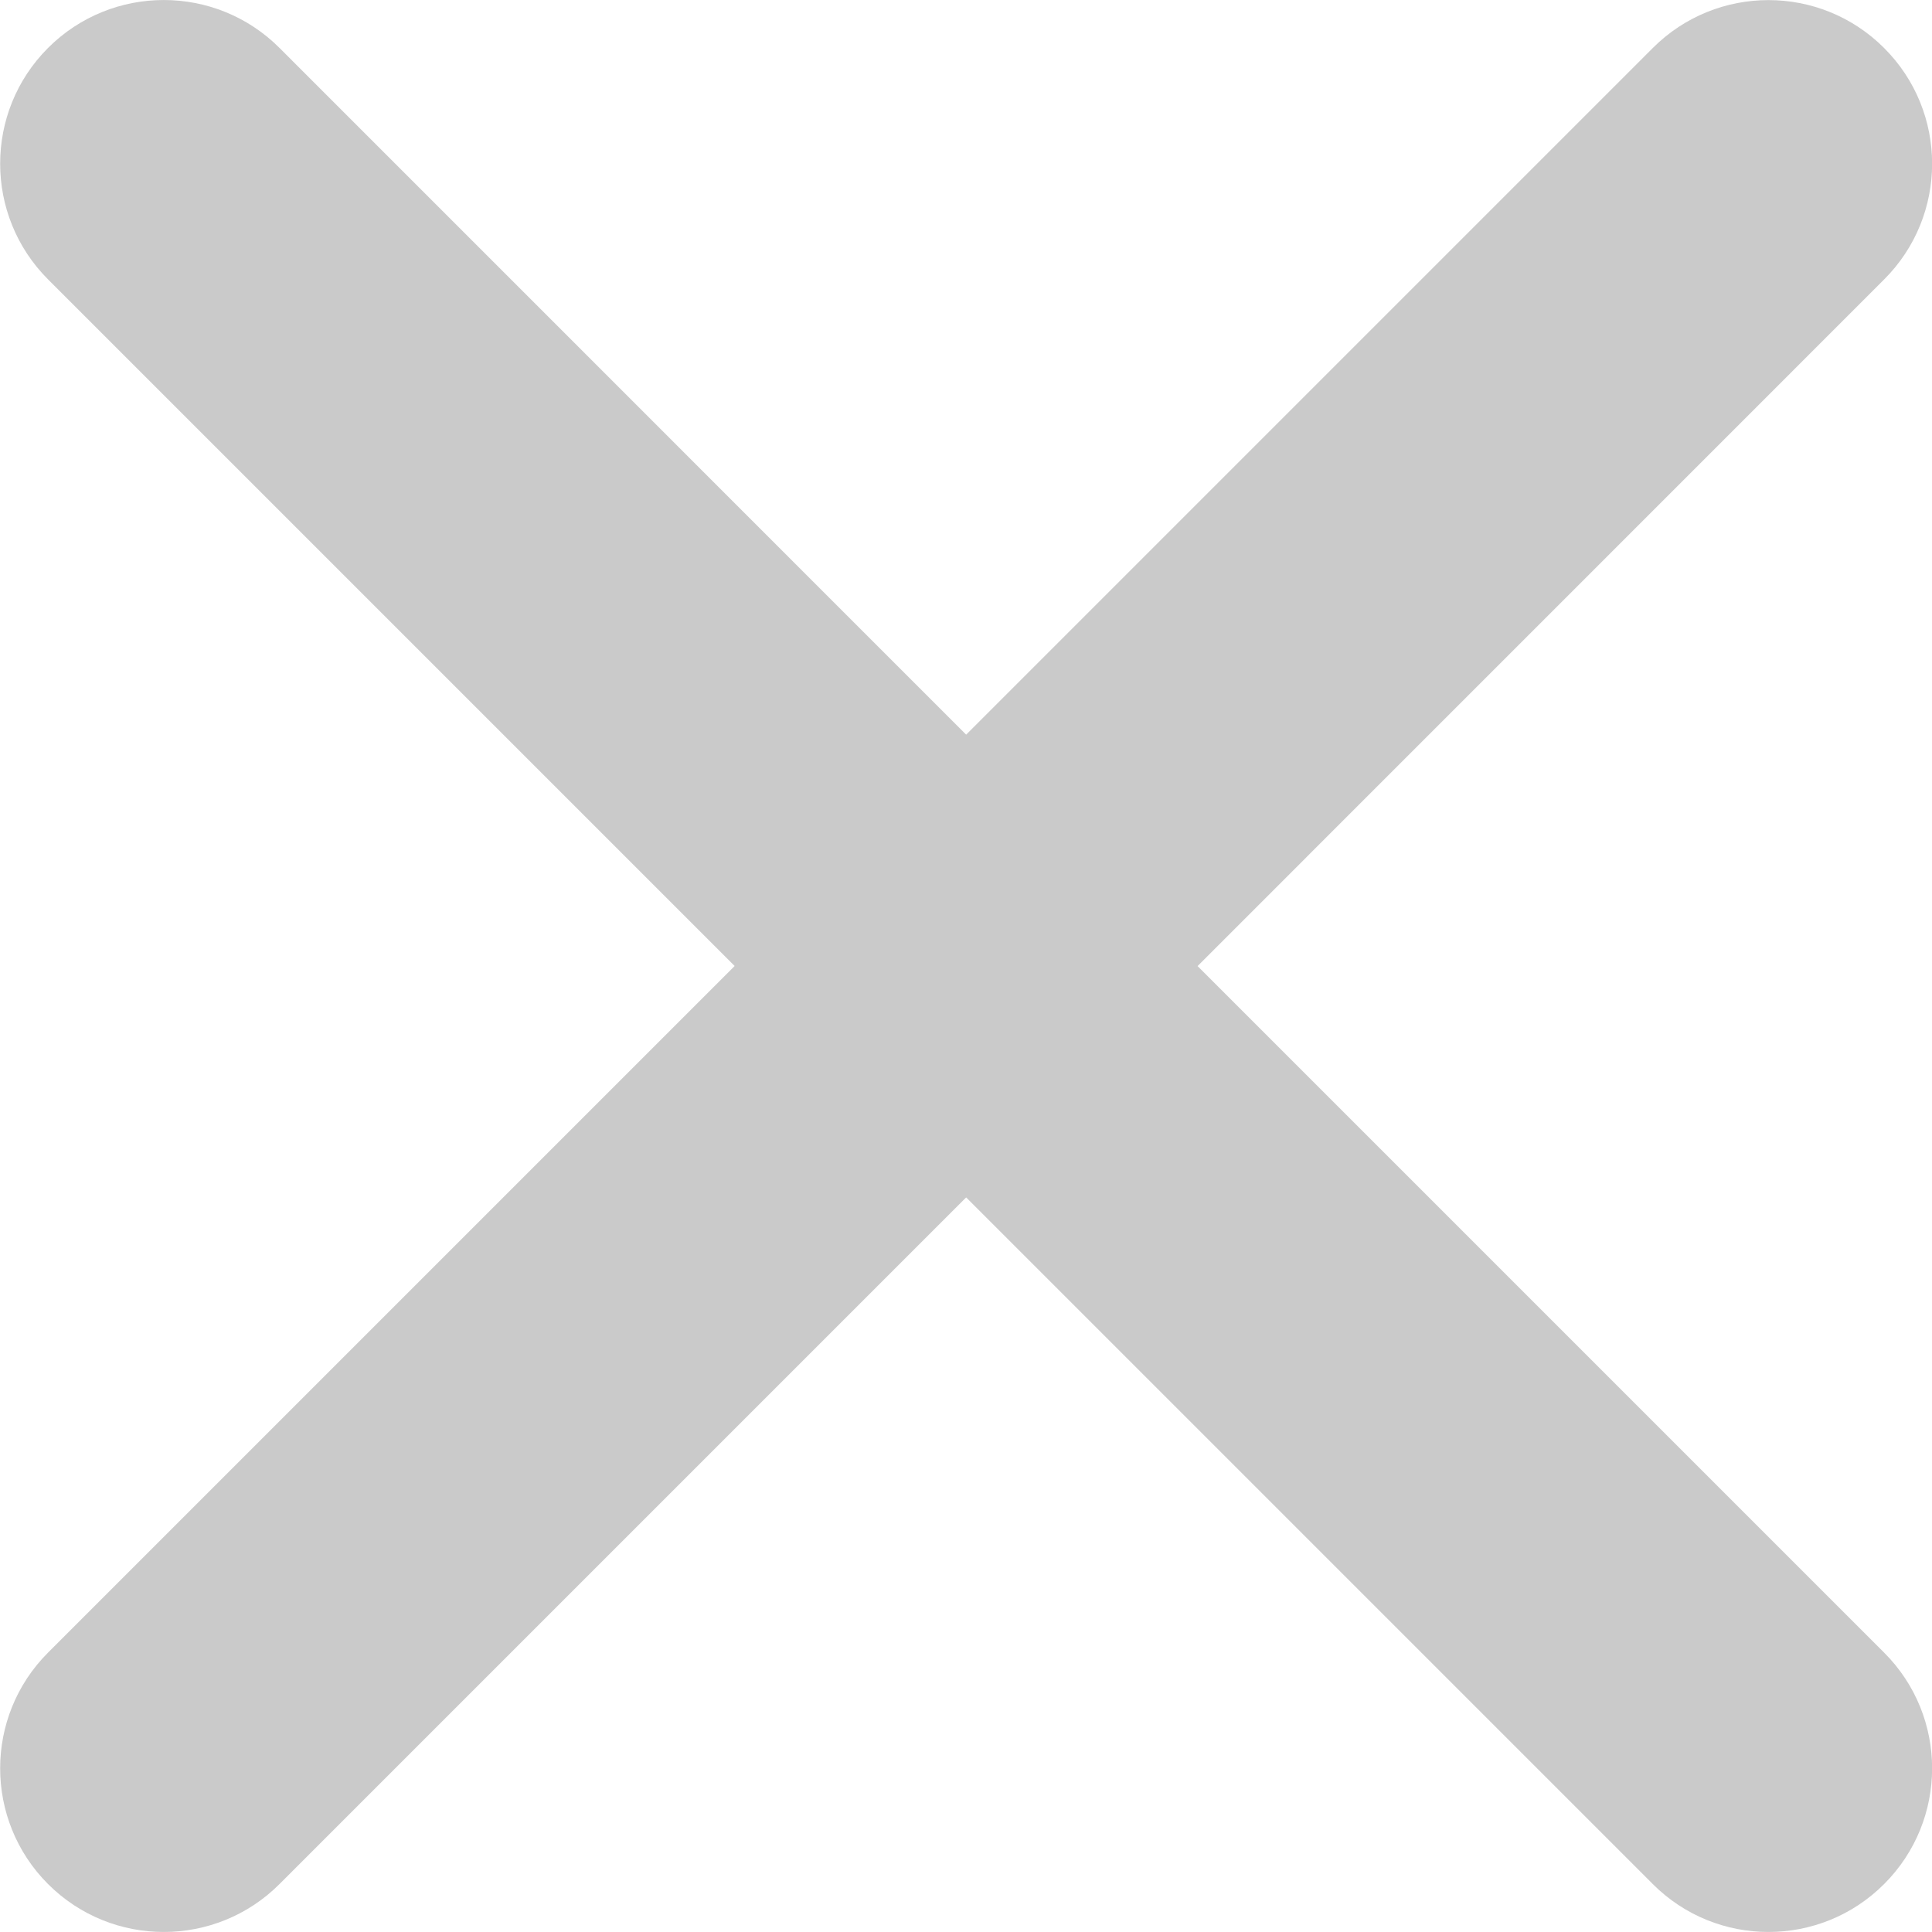 <?xml version="1.0" encoding="utf-8"?>
<!-- Generator: Adobe Illustrator 16.0.0, SVG Export Plug-In . SVG Version: 6.00 Build 0)  -->
<!DOCTYPE svg PUBLIC "-//W3C//DTD SVG 1.1//EN" "http://www.w3.org/Graphics/SVG/1.1/DTD/svg11.dtd">
<svg version="1.1" id="Layer_1" xmlns="http://www.w3.org/2000/svg" xmlns:xlink="http://www.w3.org/1999/xlink" x="0px" y="0px"
	 width="26.03px" height="26.03px" viewBox="0 0 26.03 26.03" enable-background="new 0 0 26.03 26.03" xml:space="preserve">
<path fill="#CACACA" d="M16.135,13.016l9.25-9.251c0.862-0.861,0.862-2.257,0-3.118c-0.86-0.861-2.257-0.861-3.117,0l-9.251,9.251
	L3.766,0.646c-0.861-0.861-2.258-0.861-3.119,0c-0.86,0.861-0.86,2.257,0,3.118l9.251,9.251l-9.251,9.251
	c-0.86,0.861-0.86,2.257,0,3.118c0.861,0.861,2.258,0.861,3.119,0l9.251-9.251l9.251,9.251c0.86,0.861,2.257,0.861,3.117,0
	c0.862-0.861,0.862-2.257,0-3.118L16.135,13.016z"/>
</svg>

